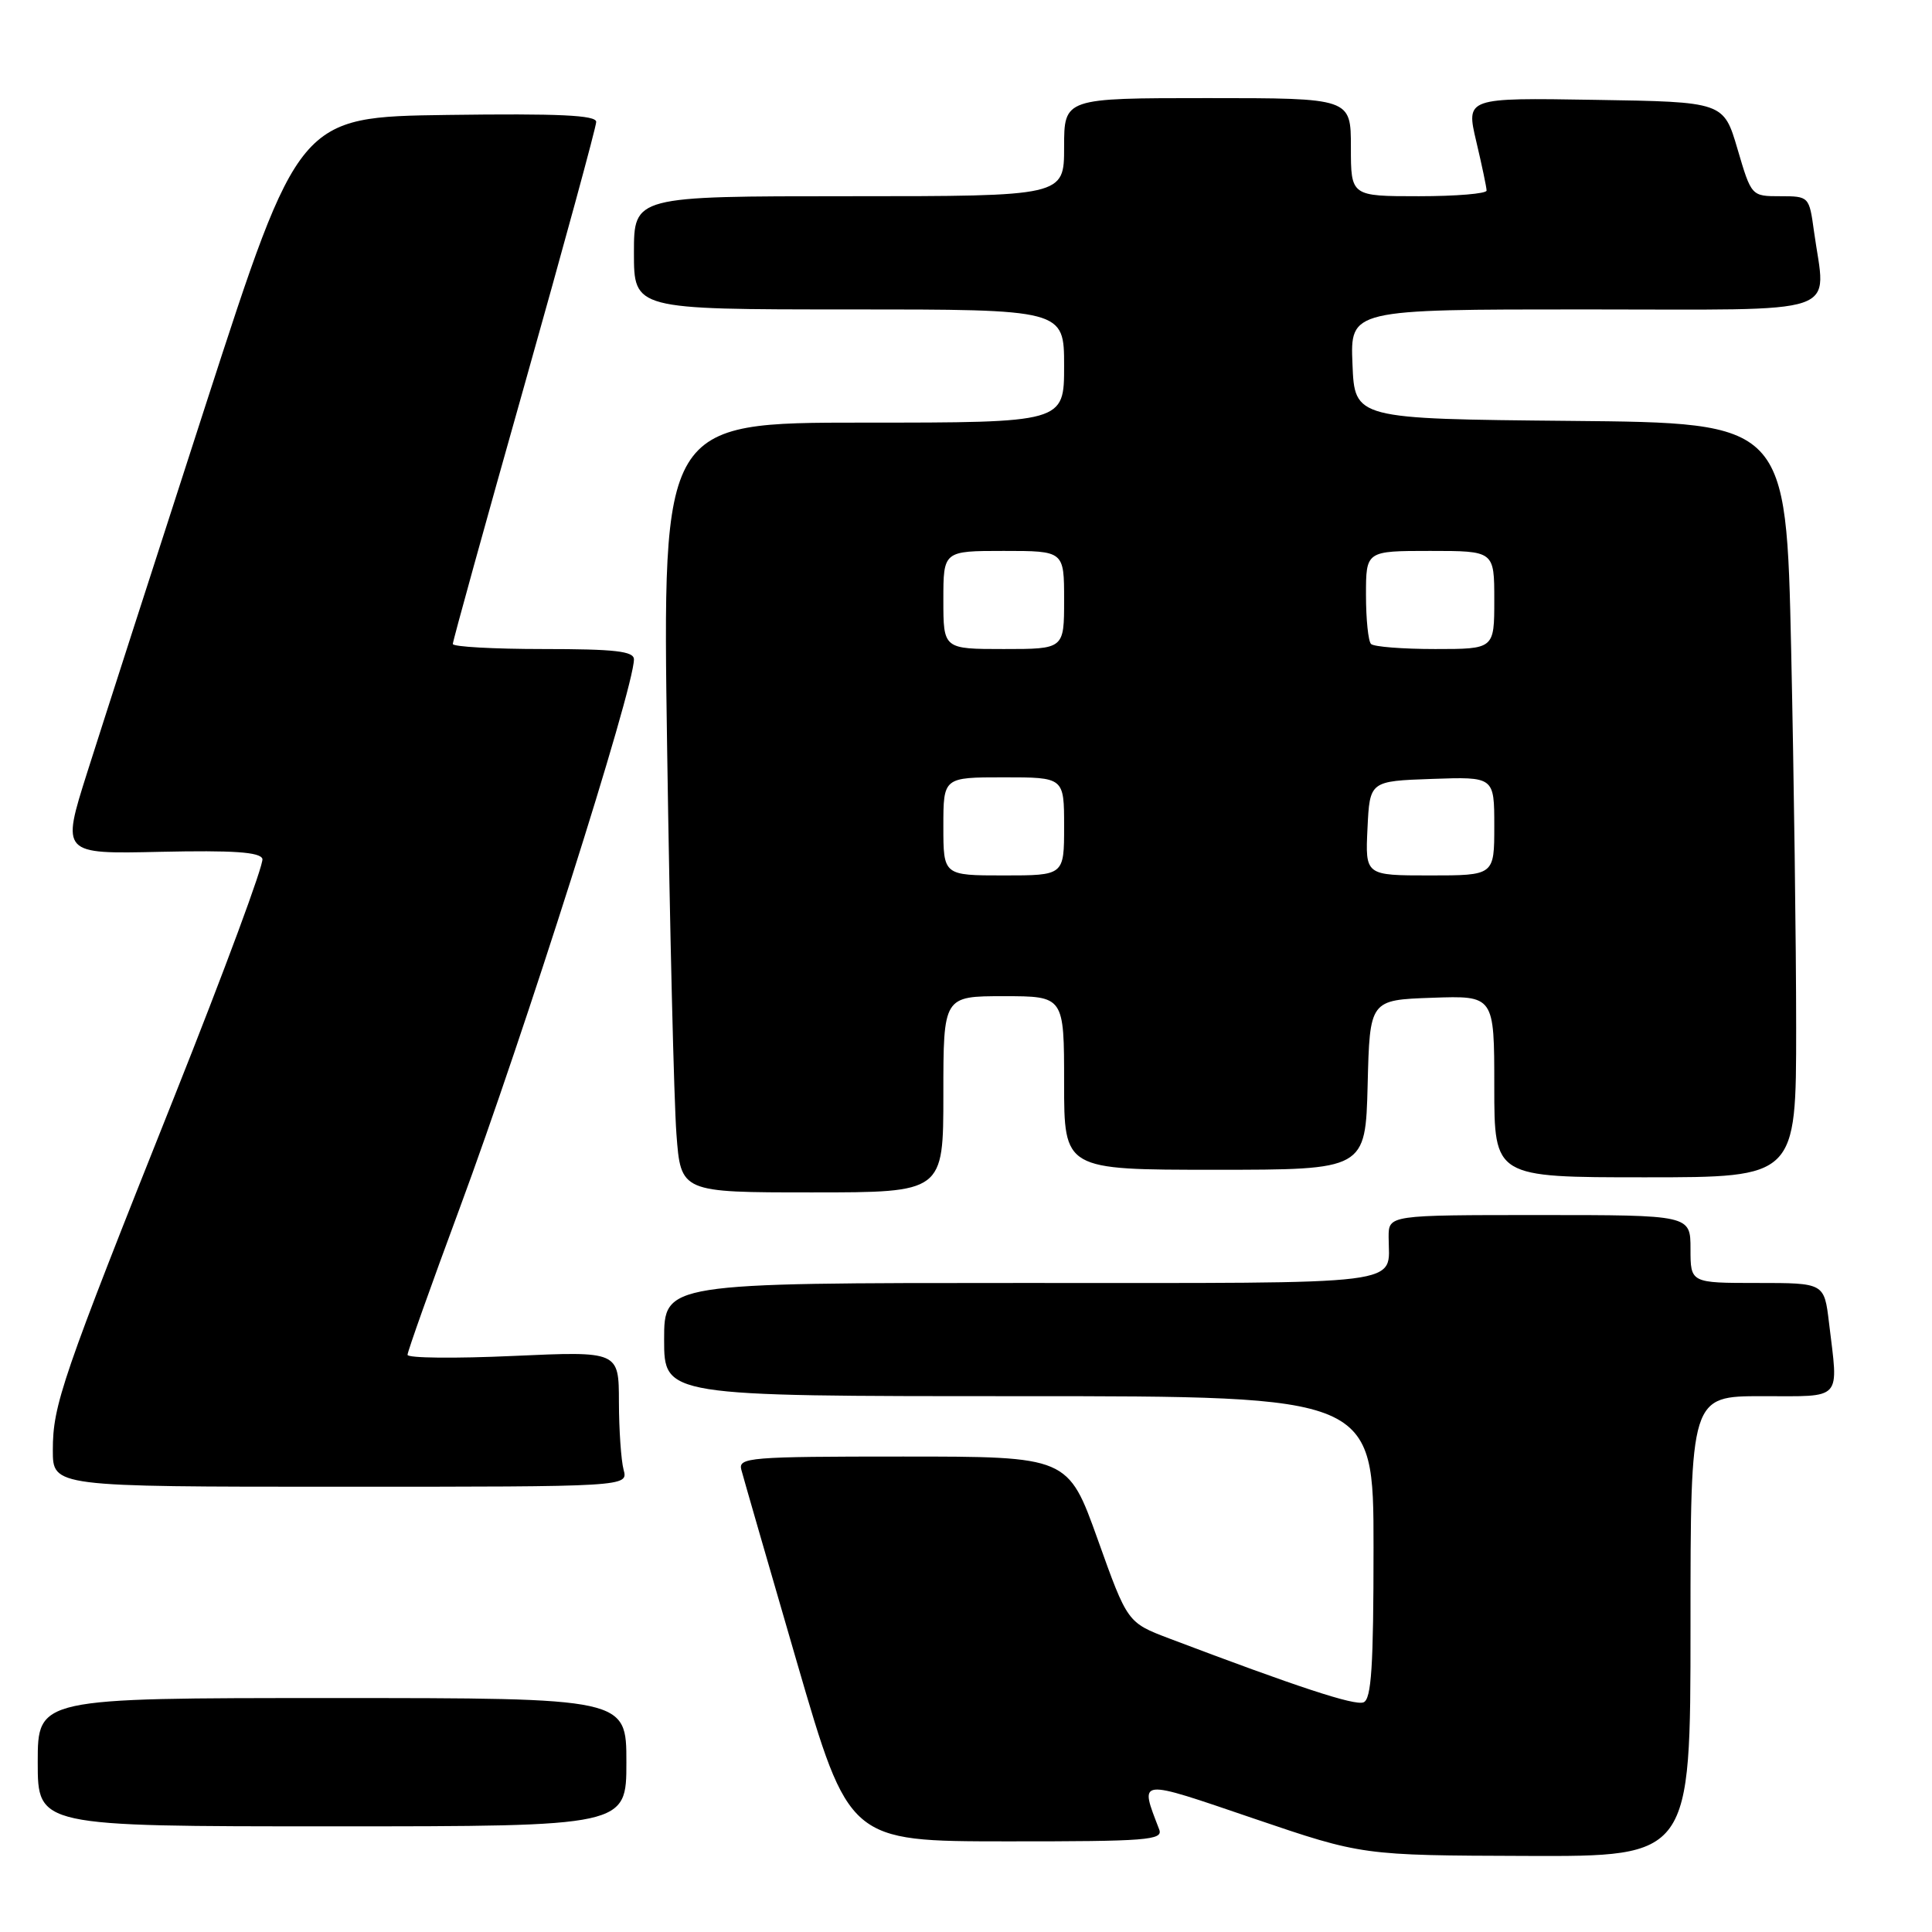 <?xml version="1.0" encoding="UTF-8" standalone="no"?>
<!DOCTYPE svg PUBLIC "-//W3C//DTD SVG 1.1//EN" "http://www.w3.org/Graphics/SVG/1.1/DTD/svg11.dtd" >
<svg xmlns="http://www.w3.org/2000/svg" xmlns:xlink="http://www.w3.org/1999/xlink" version="1.1" viewBox="0 0 256 256">
 <g >
 <path fill="currentColor"
d=" M 224.00 215.50 C 224.00 185.00 224.00 185.00 233.50 185.00 C 244.28 185.00 243.61 185.74 242.35 175.25 C 241.72 170.00 241.72 170.00 232.86 170.00 C 224.00 170.00 224.00 170.00 224.00 165.50 C 224.00 161.00 224.00 161.00 204.00 161.00 C 184.00 161.00 184.00 161.00 184.00 163.92 C 184.00 170.44 187.51 170.00 135.39 170.00 C 88.00 170.00 88.00 170.00 88.00 177.50 C 88.00 185.00 88.00 185.00 135.00 185.00 C 182.00 185.00 182.00 185.00 182.00 205.03 C 182.00 220.80 181.72 225.17 180.67 225.57 C 179.48 226.03 171.94 223.55 154.94 217.11 C 149.39 215.00 149.39 215.00 145.46 204.00 C 141.52 193.00 141.52 193.00 119.64 193.00 C 99.30 193.00 97.80 193.12 98.23 194.75 C 98.48 195.71 101.79 207.18 105.59 220.24 C 112.50 243.98 112.50 243.98 133.36 243.99 C 152.03 244.00 154.15 243.83 153.60 242.41 C 150.99 235.60 150.53 235.65 166.15 240.97 C 180.50 245.85 180.50 245.85 202.25 245.92 C 224.00 246.00 224.00 246.00 224.00 215.50 Z  M 83.00 233.50 C 83.00 225.00 83.00 225.00 44.00 225.00 C 5.00 225.00 5.00 225.00 5.00 233.50 C 5.00 242.00 5.00 242.00 44.00 242.00 C 83.00 242.00 83.00 242.00 83.00 233.50 Z  M 82.63 194.75 C 82.30 193.51 82.02 189.47 82.01 185.77 C 82.00 179.04 82.00 179.04 68.00 179.67 C 60.30 180.02 54.00 179.96 54.00 179.52 C 54.00 179.09 57.11 170.35 60.90 160.12 C 69.43 137.11 84.00 91.24 84.00 87.37 C 84.00 86.29 81.49 86.00 72.00 86.00 C 65.40 86.00 60.00 85.70 60.00 85.33 C 60.00 84.95 64.27 69.51 69.50 51.00 C 74.72 32.49 79.00 16.81 79.00 16.15 C 79.00 15.26 74.07 15.03 59.30 15.23 C 39.61 15.50 39.61 15.50 27.30 53.50 C 20.53 74.40 13.45 96.38 11.56 102.34 C 8.13 113.17 8.13 113.17 21.25 112.87 C 30.89 112.66 34.47 112.90 34.77 113.80 C 34.99 114.47 29.75 128.62 23.12 145.26 C 8.16 182.78 7.00 186.15 7.00 192.16 C 7.00 197.00 7.00 197.00 45.12 197.00 C 83.23 197.00 83.23 197.00 82.63 194.75 Z  M 125.00 145.00 C 125.00 132.00 125.00 132.00 133.00 132.00 C 141.00 132.00 141.00 132.00 141.00 143.50 C 141.00 155.00 141.00 155.00 160.97 155.00 C 180.93 155.00 180.93 155.00 181.22 143.75 C 181.50 132.50 181.50 132.50 189.75 132.21 C 198.00 131.92 198.00 131.92 198.00 143.96 C 198.00 156.00 198.00 156.00 218.00 156.00 C 238.00 156.00 238.00 156.00 238.00 136.16 C 238.00 125.25 237.70 102.76 237.34 86.18 C 236.68 56.03 236.68 56.03 208.09 55.77 C 179.50 55.50 179.50 55.50 179.21 48.25 C 178.91 41.00 178.91 41.00 209.96 41.00 C 244.97 41.00 241.93 42.04 240.36 30.64 C 239.73 26.04 239.70 26.00 235.90 26.00 C 232.07 26.00 232.07 26.00 230.23 19.75 C 228.39 13.50 228.39 13.50 211.32 13.23 C 194.25 12.95 194.25 12.95 195.61 18.73 C 196.36 21.90 196.98 24.84 196.98 25.25 C 196.99 25.66 192.95 26.00 188.00 26.00 C 179.00 26.00 179.00 26.00 179.00 19.50 C 179.00 13.00 179.00 13.00 160.00 13.00 C 141.00 13.00 141.00 13.00 141.00 19.50 C 141.00 26.00 141.00 26.00 112.50 26.00 C 84.00 26.00 84.00 26.00 84.00 33.50 C 84.00 41.00 84.00 41.00 112.50 41.00 C 141.00 41.00 141.00 41.00 141.00 48.50 C 141.00 56.00 141.00 56.00 114.38 56.00 C 87.76 56.00 87.76 56.00 88.40 99.25 C 88.75 123.04 89.31 145.99 89.63 150.25 C 90.21 158.00 90.21 158.00 107.60 158.00 C 125.00 158.00 125.00 158.00 125.00 145.00 Z  M 125.00 109.50 C 125.00 103.00 125.00 103.00 133.00 103.00 C 141.00 103.00 141.00 103.00 141.00 109.50 C 141.00 116.00 141.00 116.00 133.00 116.00 C 125.00 116.00 125.00 116.00 125.00 109.50 Z  M 181.20 109.75 C 181.50 103.50 181.50 103.50 189.75 103.21 C 198.00 102.92 198.00 102.92 198.00 109.46 C 198.00 116.00 198.00 116.00 189.45 116.00 C 180.90 116.00 180.90 116.00 181.20 109.75 Z  M 125.00 79.50 C 125.00 73.00 125.00 73.00 133.00 73.00 C 141.00 73.00 141.00 73.00 141.00 79.50 C 141.00 86.00 141.00 86.00 133.00 86.00 C 125.00 86.00 125.00 86.00 125.00 79.50 Z  M 181.67 85.33 C 181.30 84.97 181.00 82.04 181.00 78.83 C 181.00 73.00 181.00 73.00 189.50 73.00 C 198.00 73.00 198.00 73.00 198.00 79.50 C 198.00 86.00 198.00 86.00 190.17 86.00 C 185.86 86.00 182.03 85.70 181.67 85.33 Z "/>
</g>
</svg>